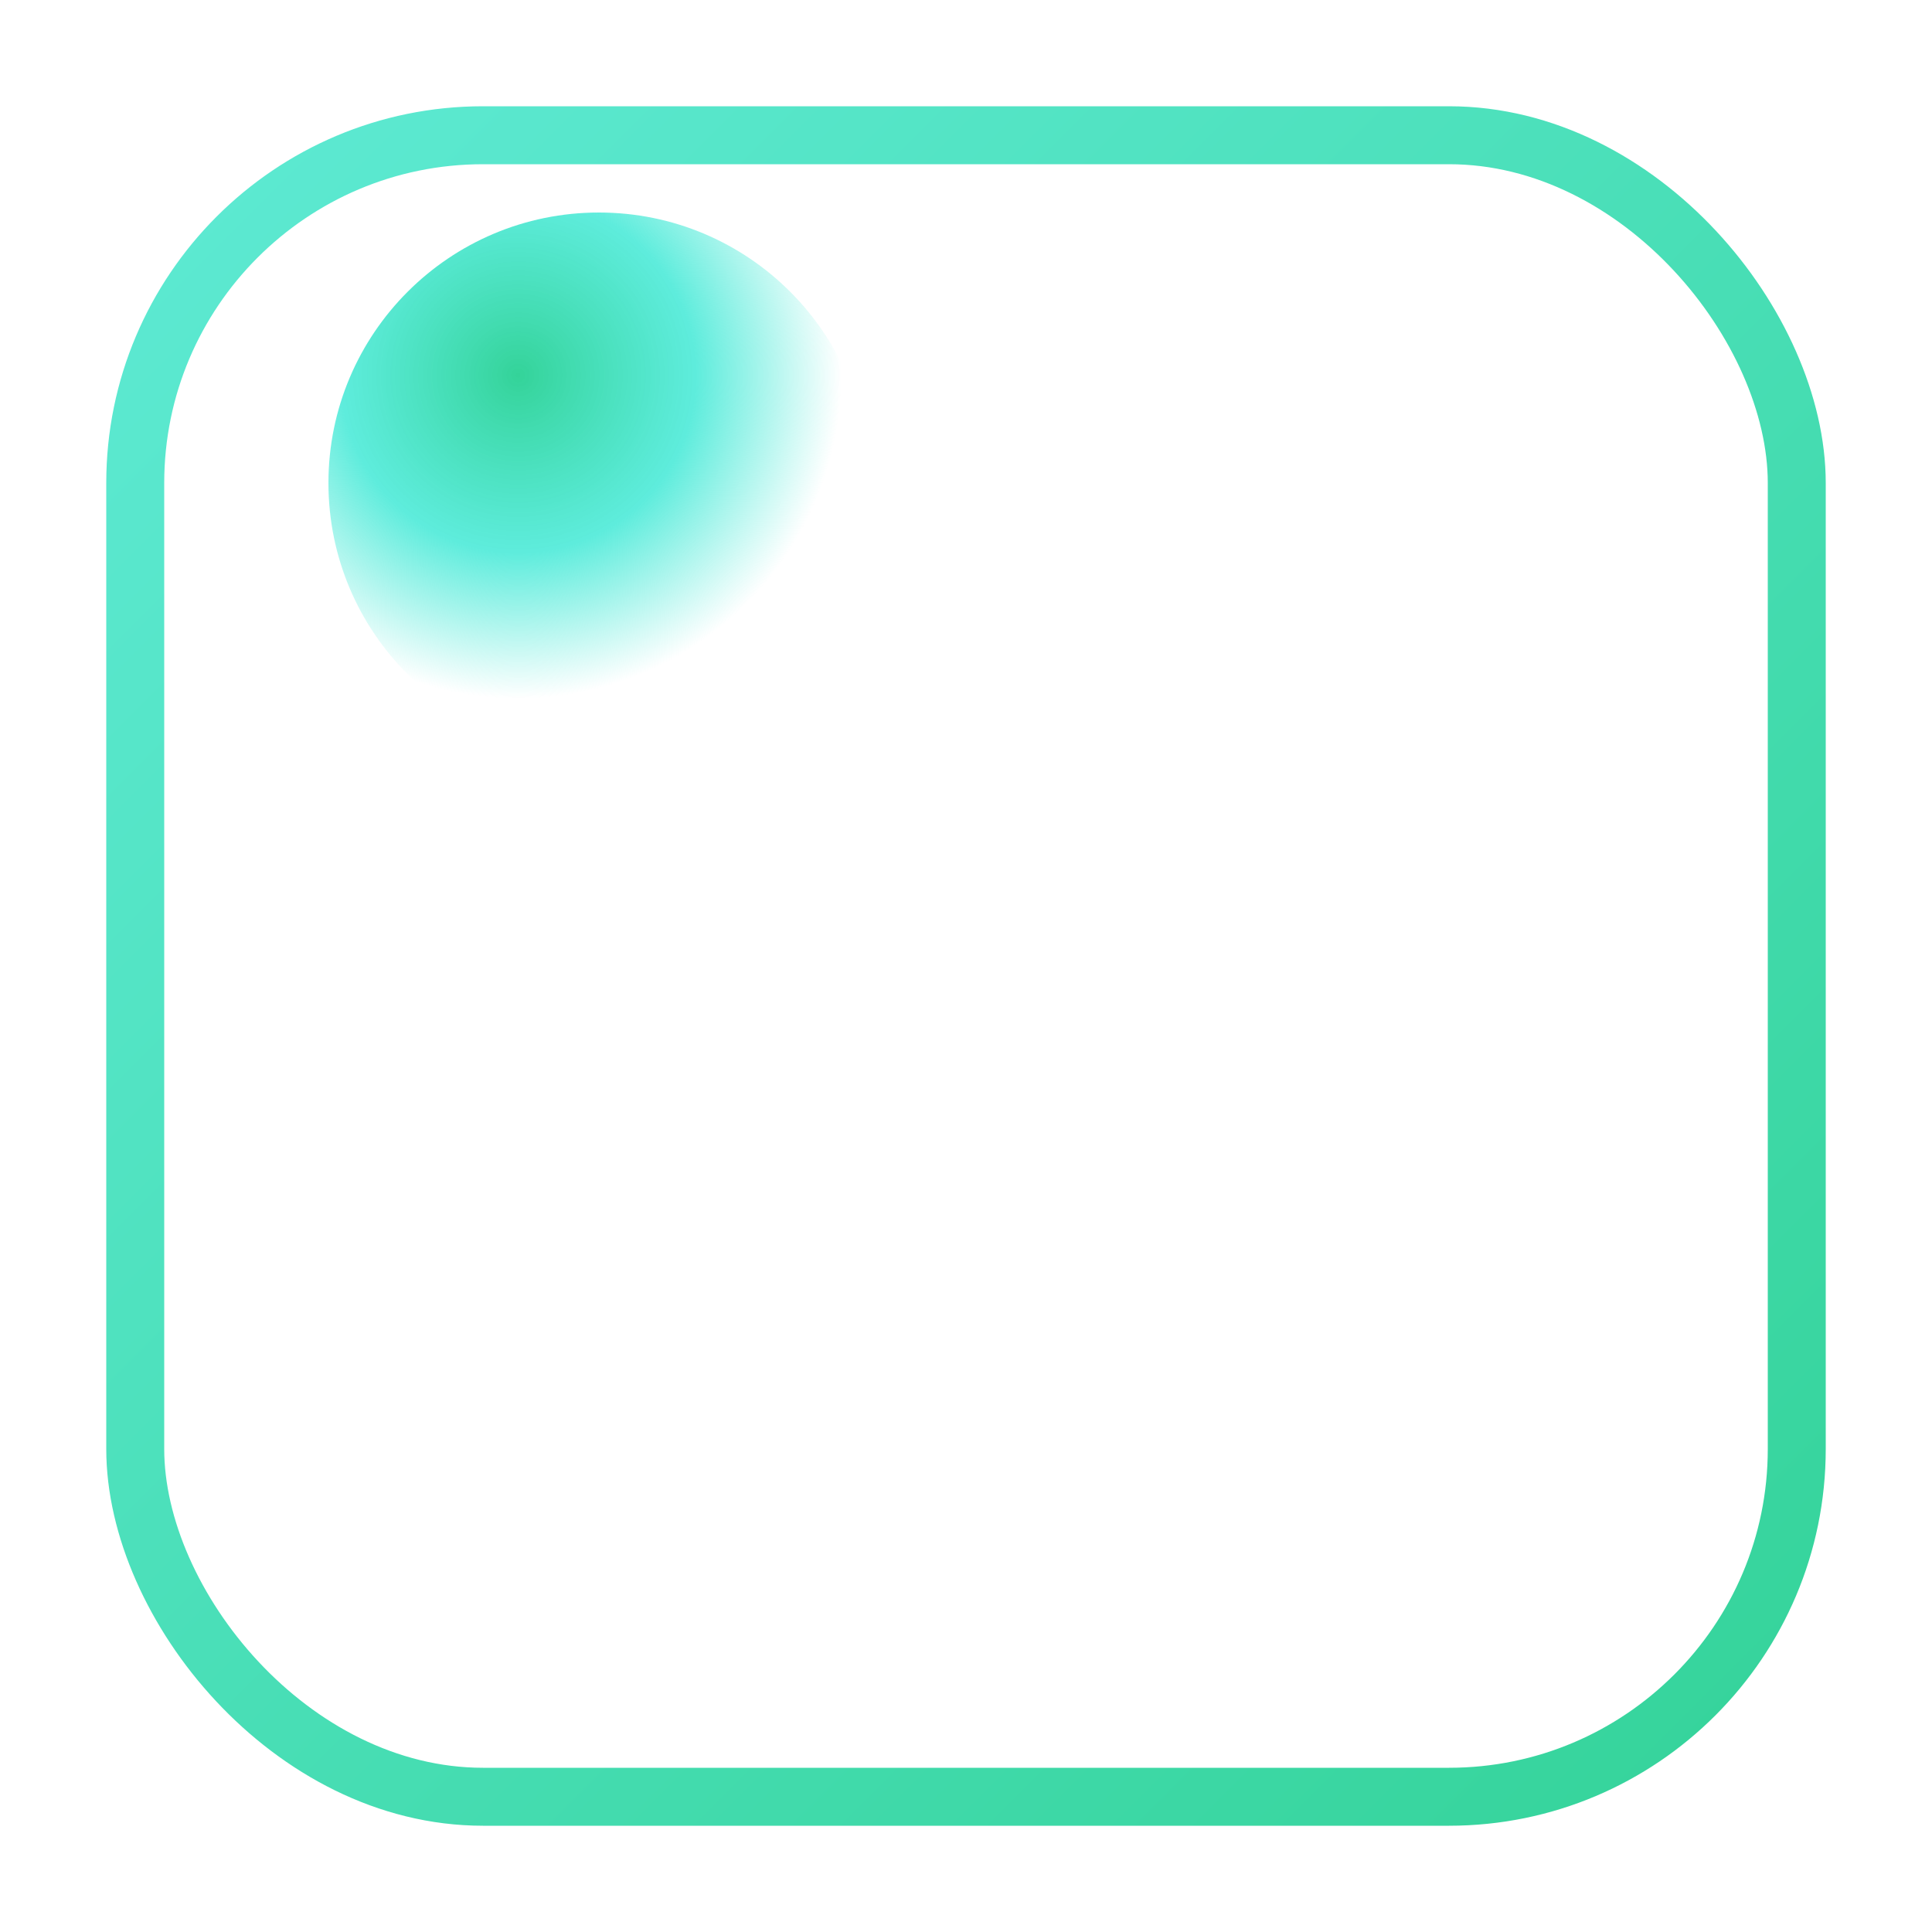 <?xml version="1.0" encoding="UTF-8"?>
<svg xmlns="http://www.w3.org/2000/svg" viewBox="0 0 200 200" width="200" height="200">
  <defs>
    <!-- Border gradient for the rounded square -->
    <linearGradient id="borderGrad" x1="0%" y1="0%" x2="100%" y2="100%">
      <stop offset="0%" stop-color="#5EEAD4"/>
      <stop offset="100%" stop-color="#34D399"/>
    </linearGradient>

    <!-- Green → cyan radial for the circle under the square -->
    <radialGradient id="circleGrad" cx="35%" cy="30%" r="60%">
      <stop offset="0%" stop-color="#34D399" stop-opacity="1"/>
      <stop offset="55%" stop-color="#42E9D6" stop-opacity="0.85"/>
      <stop offset="100%" stop-color="#42E9D6" stop-opacity="0"/>
    </radialGradient>

    <!-- Heavy blur filter for the top glow -->
    <filter id="glowBlur" x="-60%" y="-60%" width="220%" height="220%">
      <feGaussianBlur stdDeviation="18" result="b"/>
    </filter>
  </defs>

  <!-- LAYER 1: green-cyan circle UNDER the square -->
  <circle cx="62" cy="50" r="28" fill="url(#circleGrad)" />

  <!-- LAYER 2: slate rounded square (stroke only) -->
  <rect x="14" y="14" width="172" height="172" rx="36"
        fill="none"
        stroke="url(#borderGrad)"
        stroke-width="6"
        stroke-linejoin="round" />

  <!-- LAYER 3: bright green glow ON TOP of everything -->
  <!-- <circle cx="62" cy="50" r="22" fill="#34D399" opacity="0.95" filter="url(#glowBlur)" /> -->
</svg>
